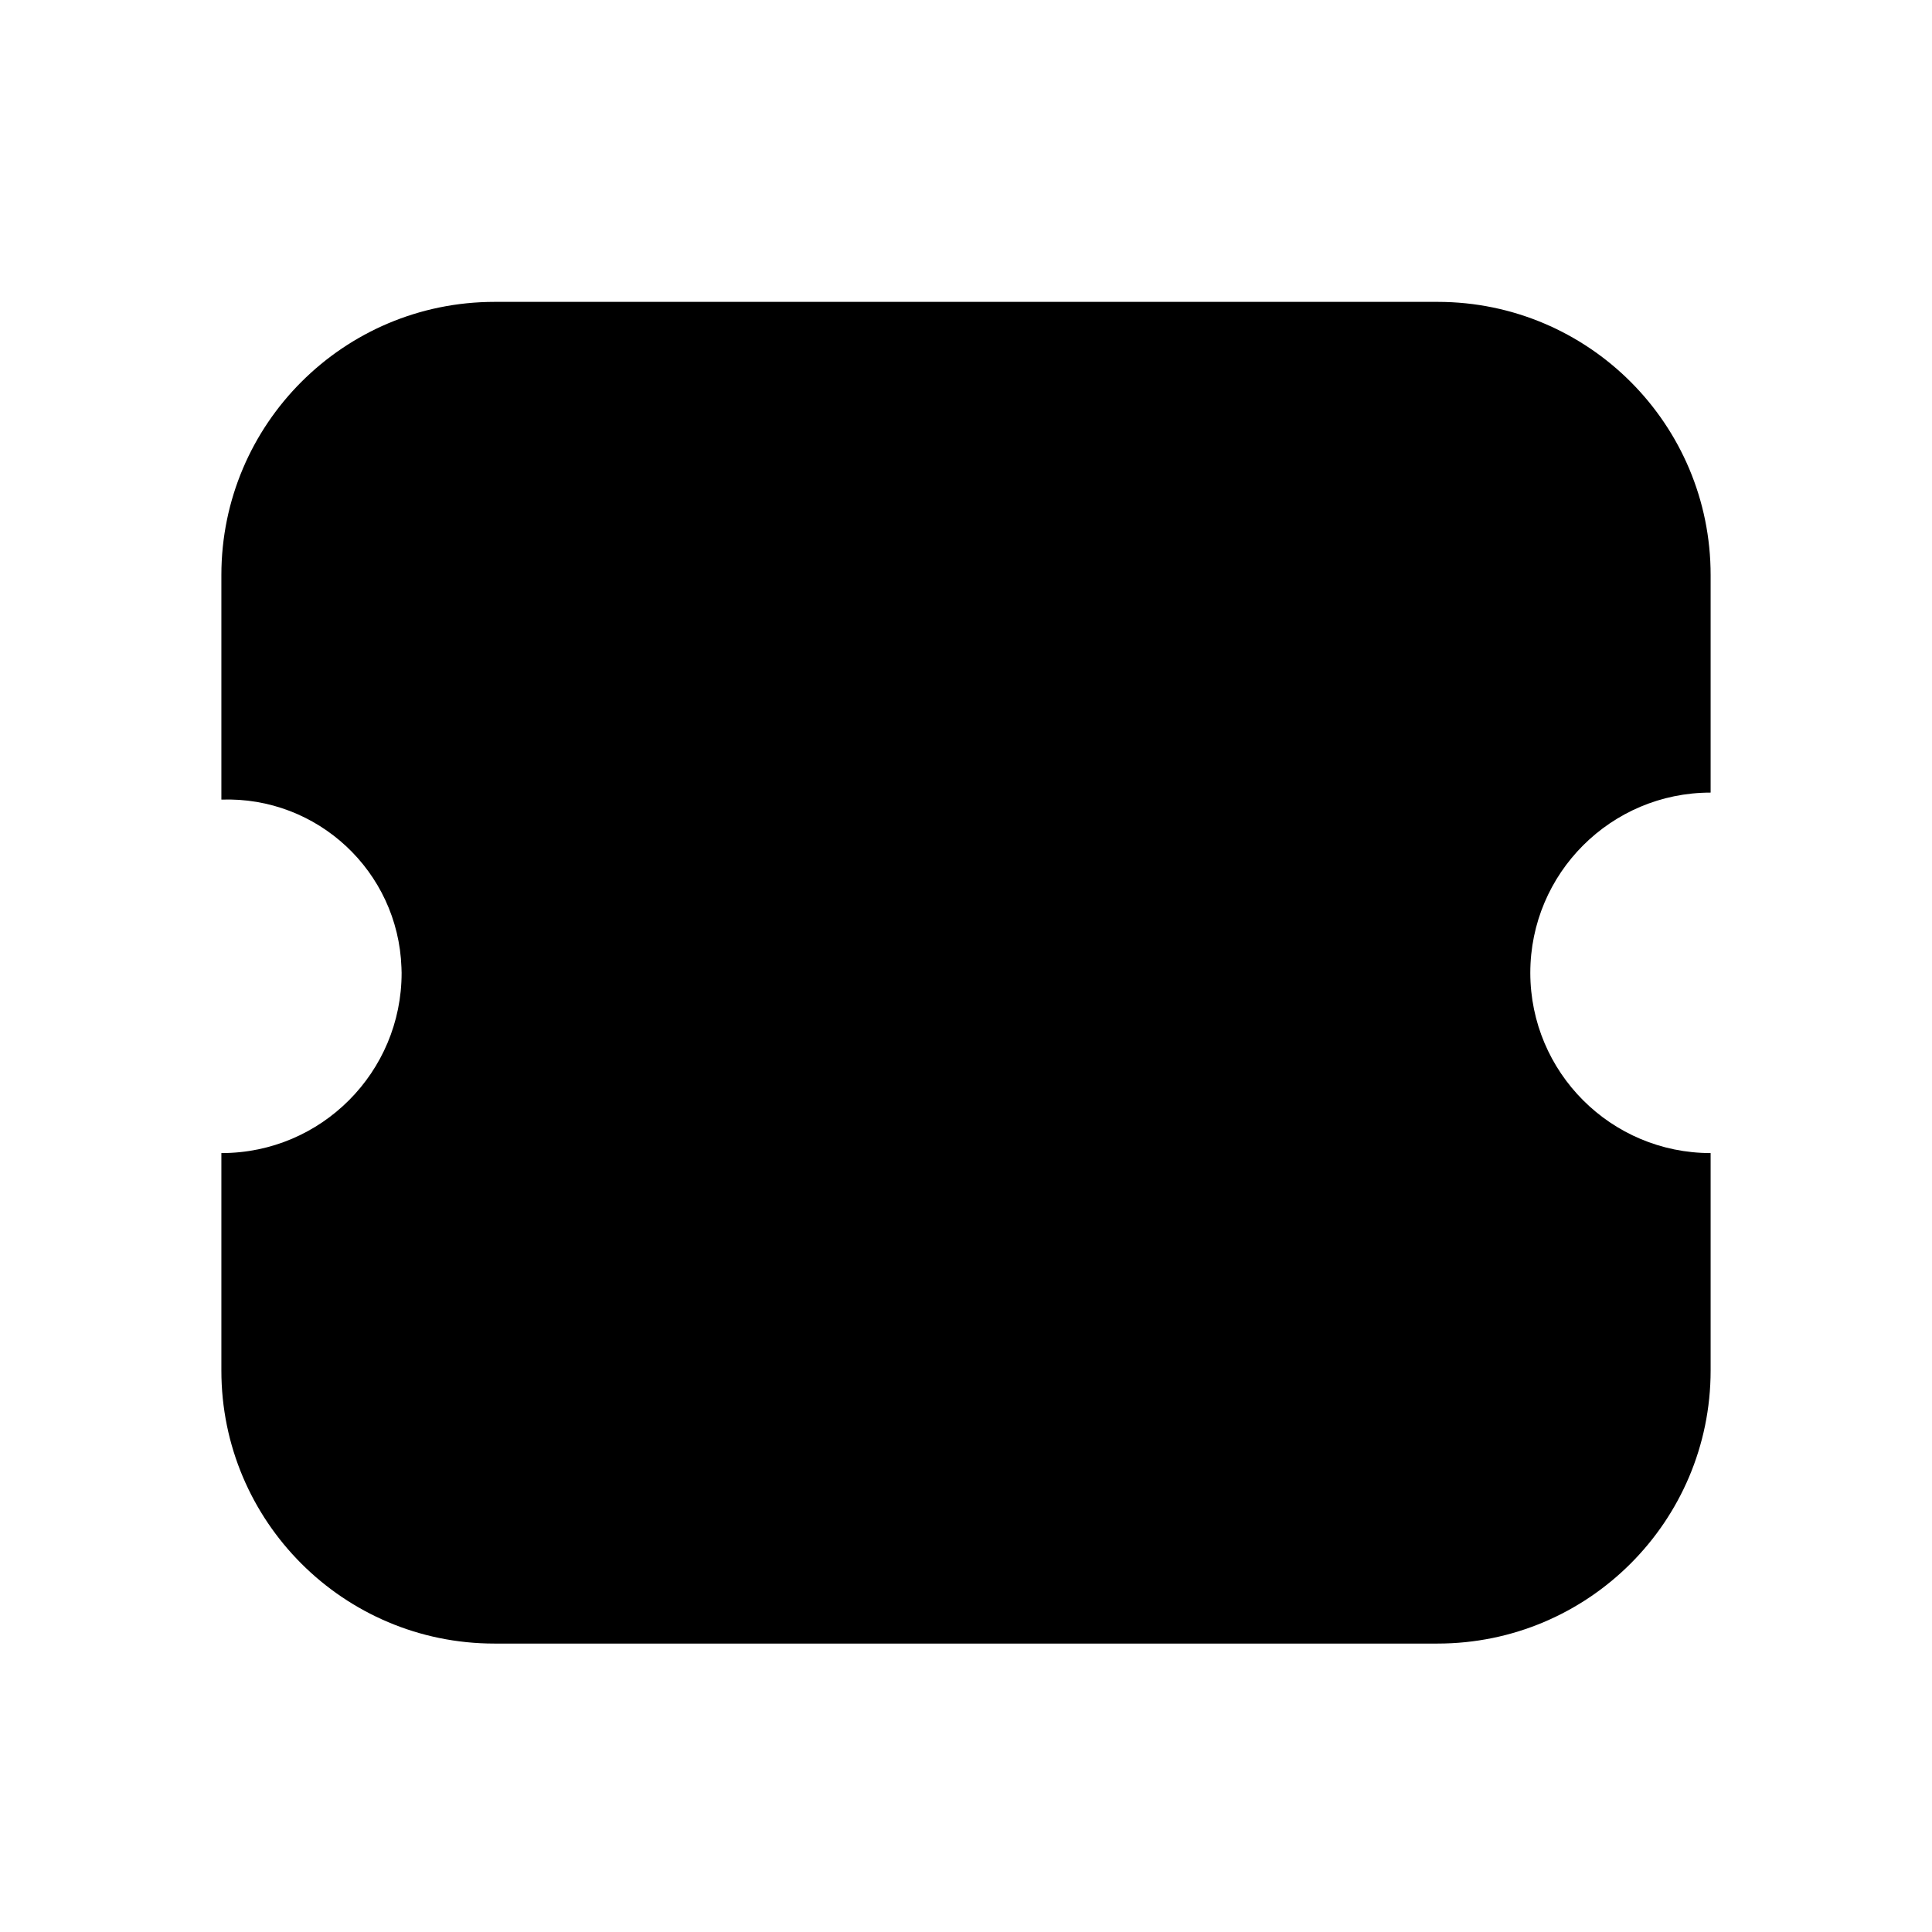 <svg viewBox="0 0 24 24" xmlns="http://www.w3.org/2000/svg">
<g id="Iconly/Light/Ticket Star">
<g id="Ticket Star">
<path id="Stroke 1" fill-rule="evenodd" clip-rule="evenodd" d="M17.857 20.417C19.73 20.417 21.249 18.899 21.25 17.026V17.024V14.324C20.013 14.324 19.011 13.322 19.01 12.085C19.01 10.849 20.012 9.846 21.249 9.846H21.25V7.146C21.252 5.272 19.735 3.752 17.862 3.75H17.856H6.144C4.27 3.75 2.751 5.268 2.75 7.142V7.143V9.933C3.944 9.891 4.945 10.825 4.987 12.019C4.988 12.041 4.989 12.063 4.989 12.085C4.99 13.32 3.991 14.322 2.756 14.324H2.75V17.024C2.749 18.897 4.268 20.417 6.141 20.417H6.142H17.857Z" stroke-width="1.5" stroke-linecap="round" stroke-linejoin="round"/>
<path id="Stroke 3" fill-rule="evenodd" clip-rule="evenodd" d="M12.371 9.063L12.987 10.31C13.047 10.432 13.163 10.517 13.298 10.537L14.675 10.738C15.016 10.788 15.151 11.206 14.905 11.445L13.909 12.415C13.811 12.51 13.767 12.647 13.789 12.782L14.024 14.152C14.082 14.491 13.727 14.749 13.423 14.589L12.192 13.942C12.071 13.878 11.927 13.878 11.806 13.942L10.576 14.589C10.271 14.749 9.916 14.491 9.974 14.152L10.209 12.782C10.232 12.647 10.187 12.51 10.089 12.415L9.094 11.445C8.848 11.206 8.983 10.788 9.323 10.738L10.7 10.537C10.835 10.517 10.952 10.432 11.012 10.31L11.627 9.063C11.779 8.755 12.219 8.755 12.371 9.063Z" stroke-width="1.5" stroke-linecap="round" stroke-linejoin="round"/>
</g>
</g>
</svg>
